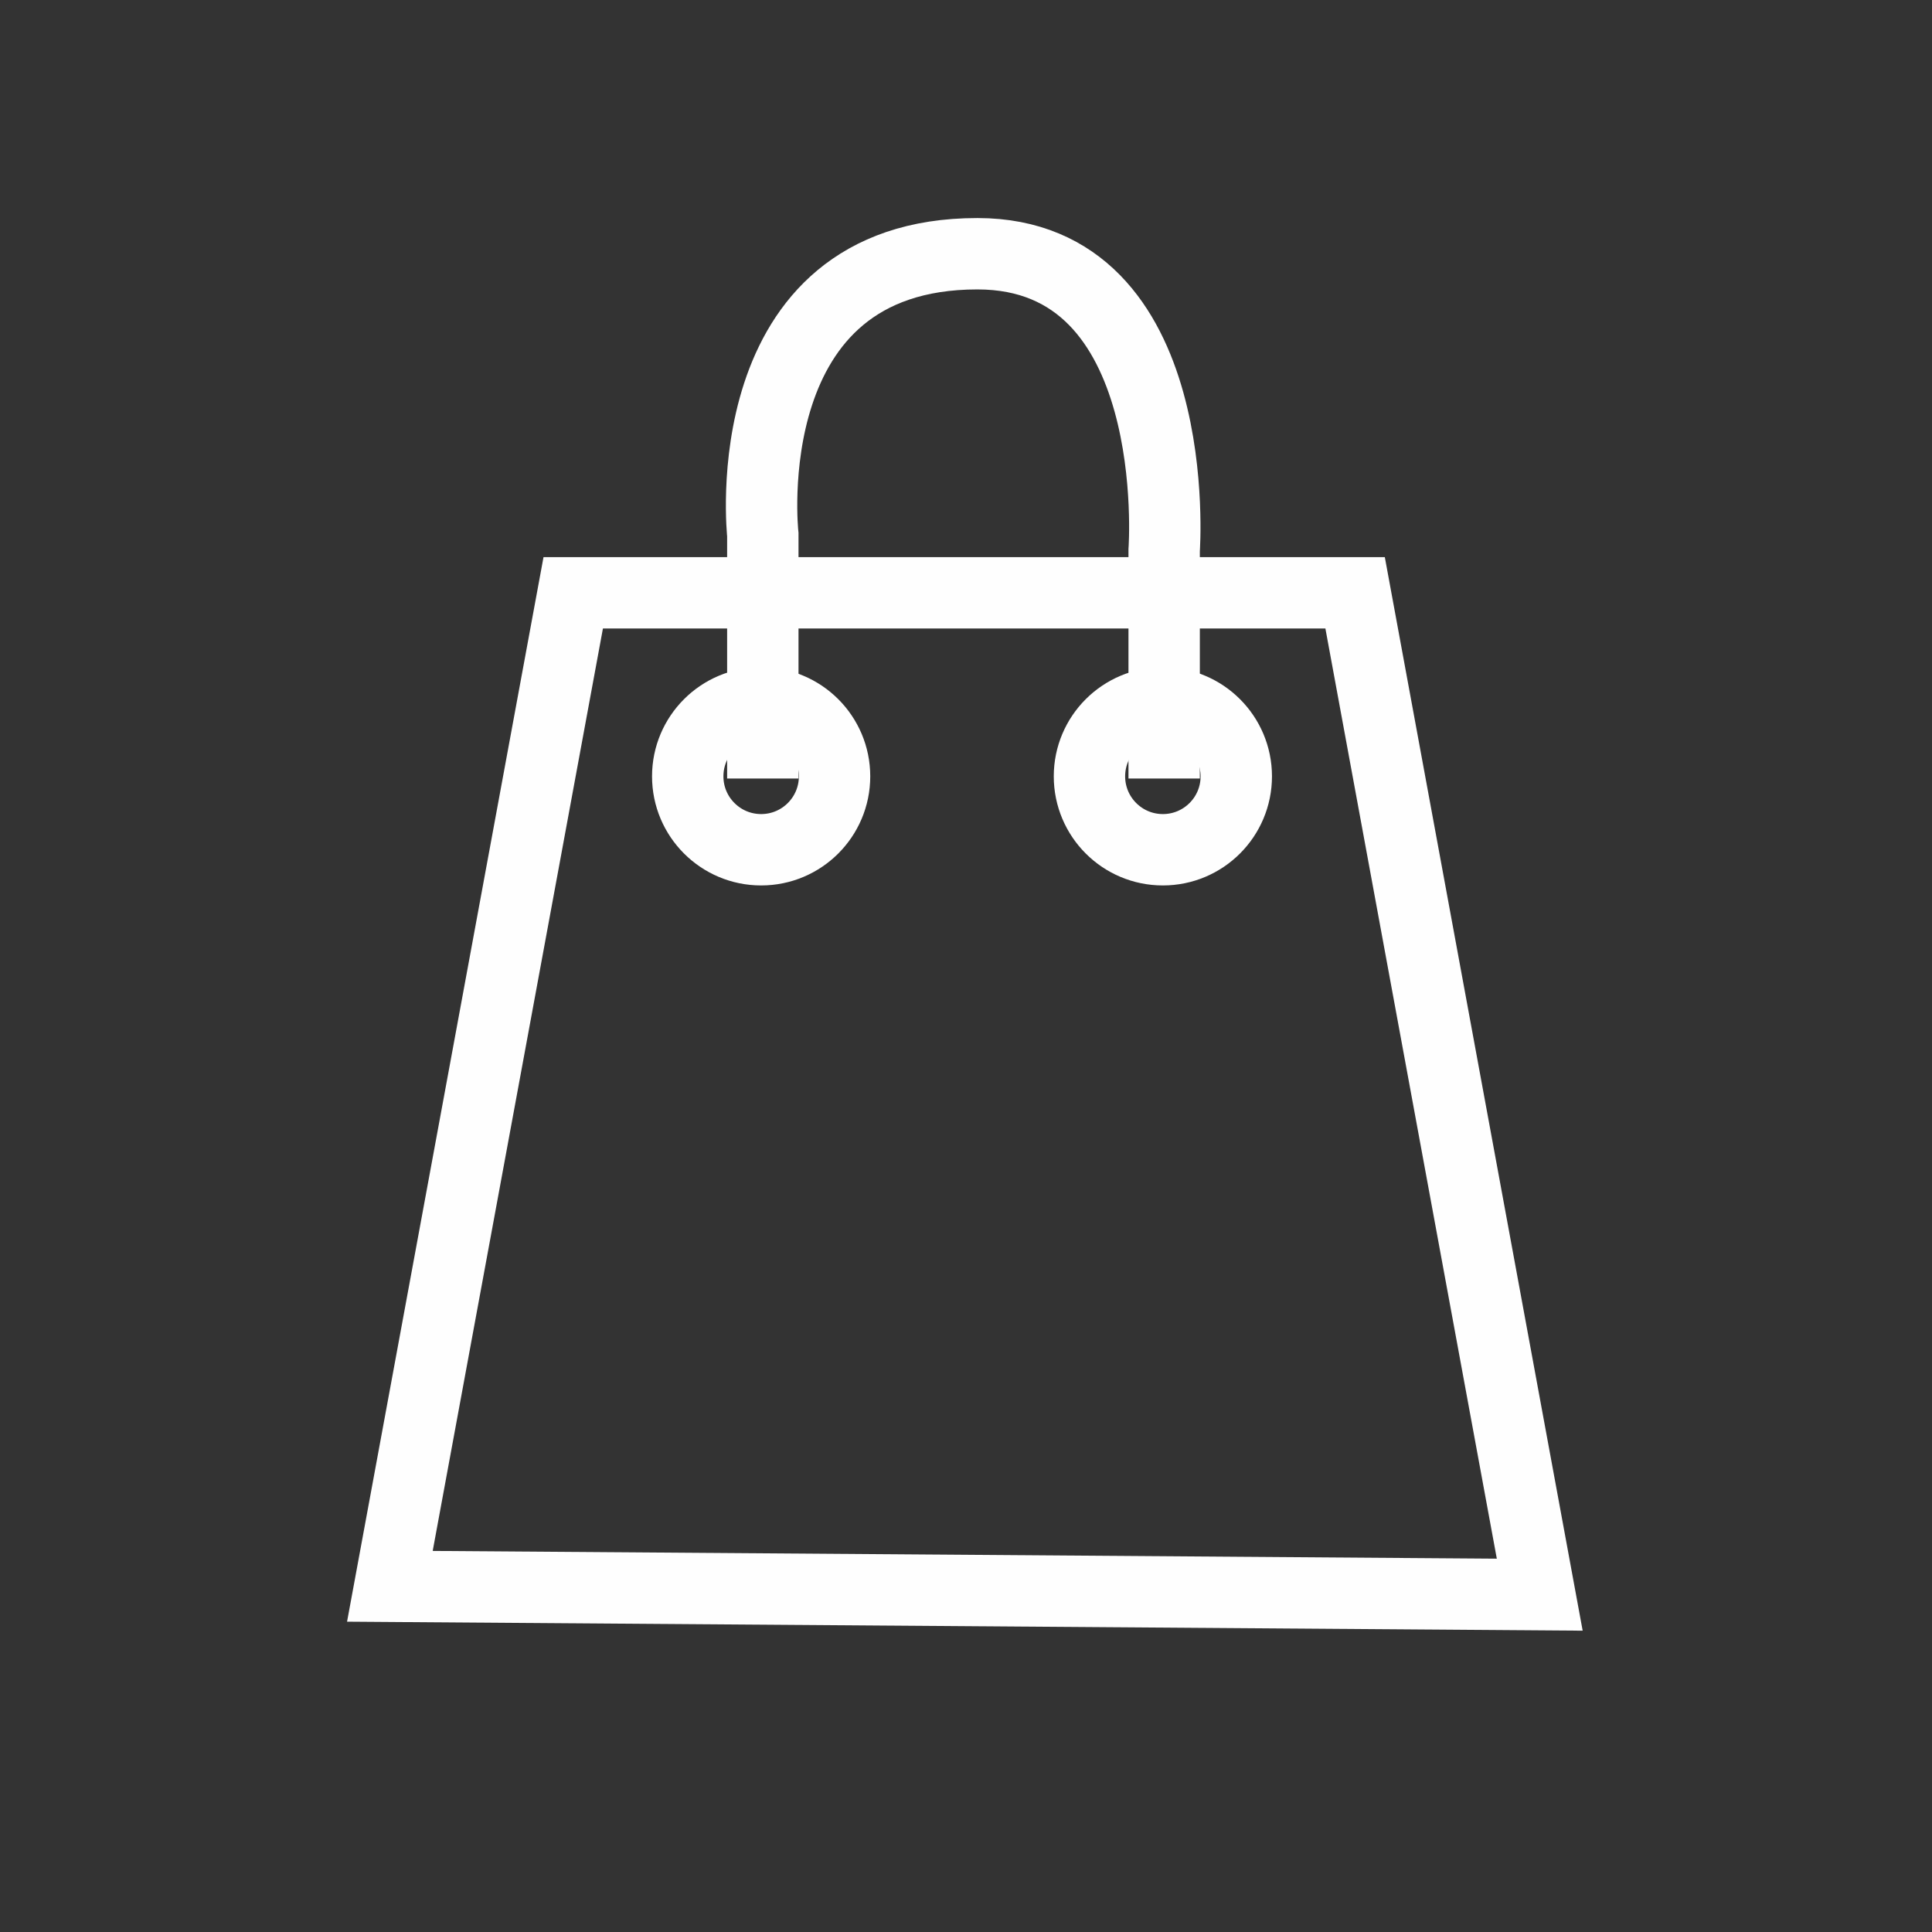 <?xml version="1.0" encoding="utf-8"?>
<!-- Generator: Adobe Illustrator 23.0.4, SVG Export Plug-In . SVG Version: 6.00 Build 0)  -->
<svg version="1.1" id="Layer_1" 
	xmlns="http://www.w3.org/2000/svg" 
	xmlns:xlink="http://www.w3.org/1999/xlink" x="0px" y="0px" viewBox="0 0 300 300" style="enable-background:new 0 0 300 300;" xml:space="preserve">
	<rect x="0" y="0" width="300" height="300" fill="#333333" stroke="none"/>
	<style type="text/css">
	.st0{fill:none;stroke:#fefefe;stroke-width:11.083;stroke-miterlimit:10;}
	</style>
	<polygon class="st0" points="89.01,92.05 60.54,246.32 239.09,247.62 210.42,92.05 "/>
	<path class="st0" d="M118.45,120.89V83.02c0,0-4.79-43.62,33.32-43.62c32.36,0,29,46.02,29,46.02v35.47"/>
	<circle class="st0" cx="118.19" cy="120.55" r="11.4"/>
	<circle class="st0" cx="180.57" cy="120.55" r="11.4"/>
</svg>
